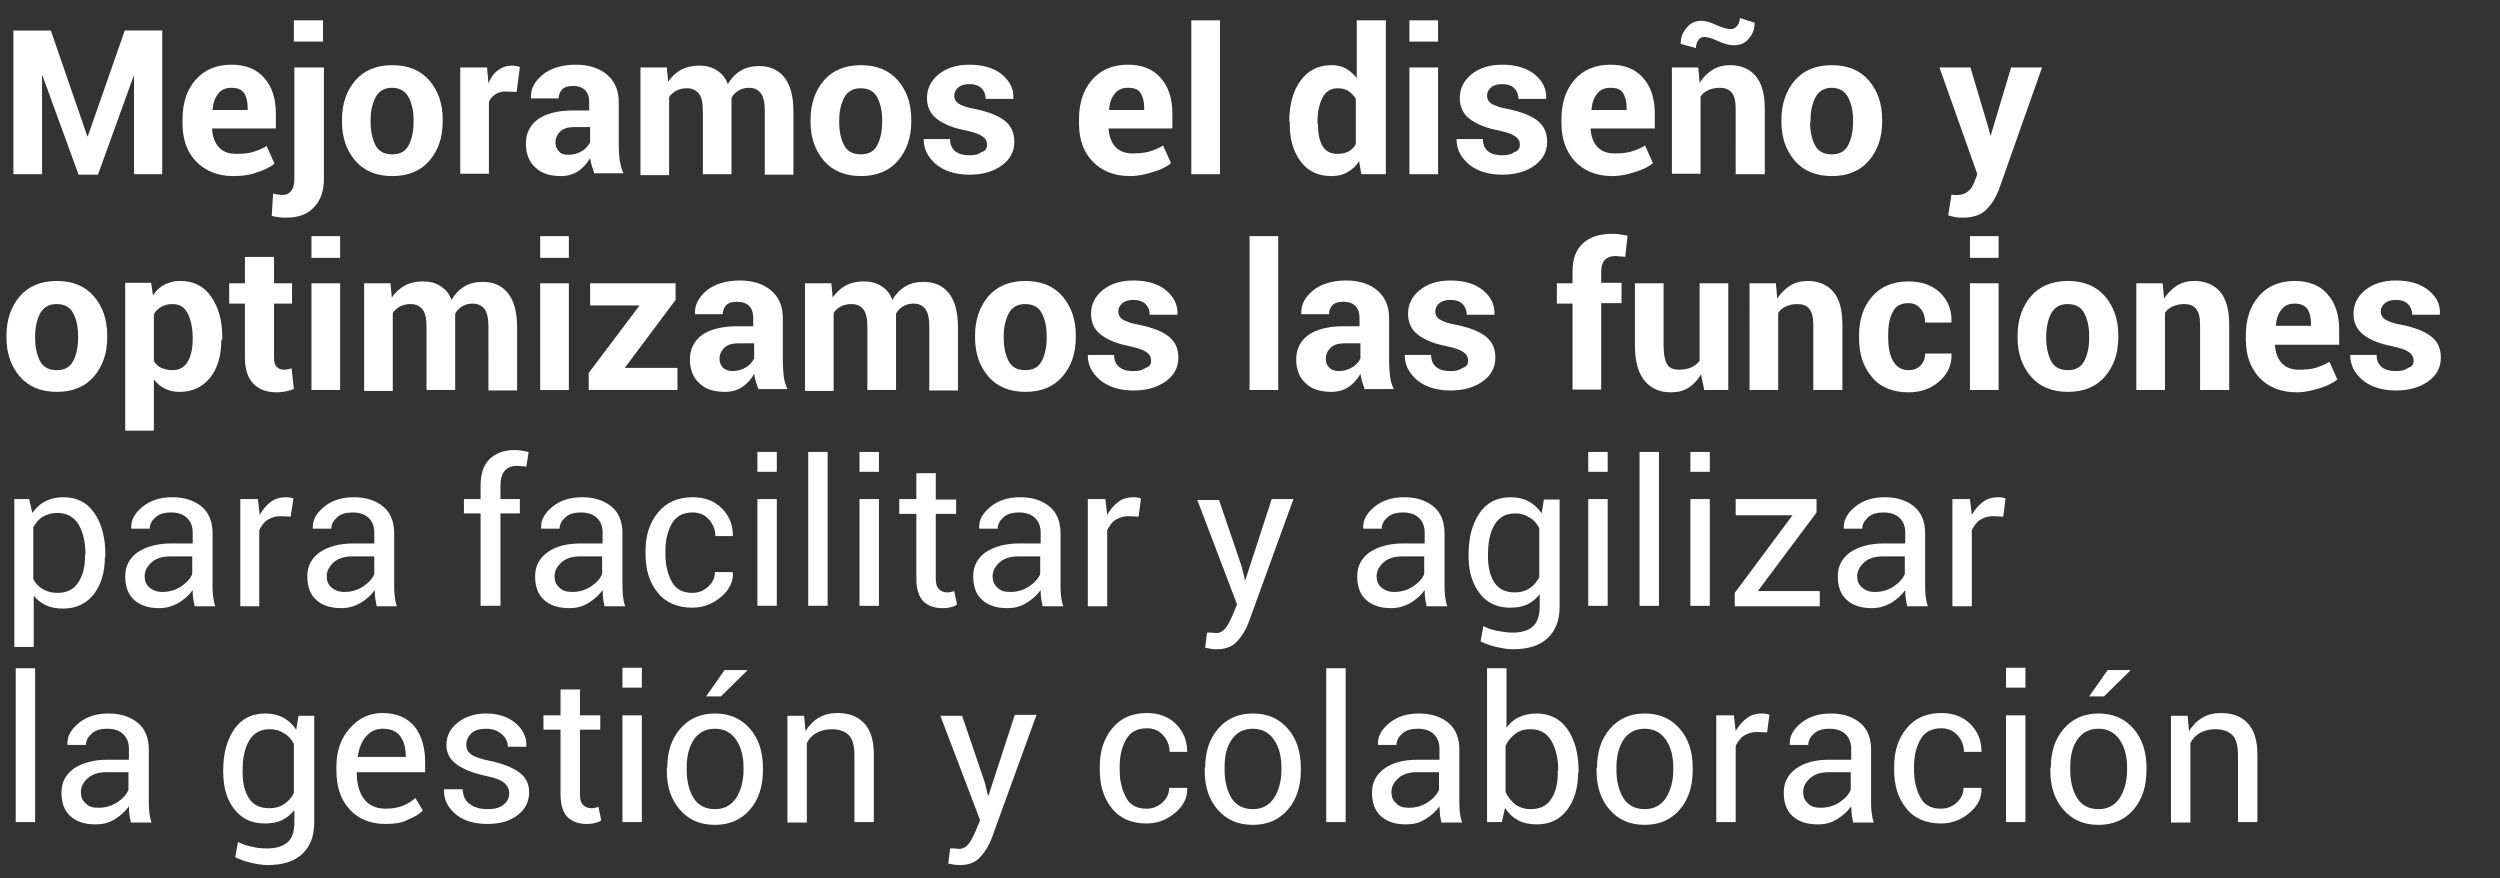 <?xml version="1.0" encoding="utf-8"?>
<!-- Generator: Adobe Illustrator 18.0.0, SVG Export Plug-In . SVG Version: 6.00 Build 0)  -->
<!DOCTYPE svg PUBLIC "-//W3C//DTD SVG 1.1//EN" "http://www.w3.org/Graphics/SVG/1.1/DTD/svg11.dtd">
<svg version="1.1" xmlns:x="http://ns.adobe.com/Extensibility/1.0/" xmlns:i="http://ns.adobe.com/AdobeIllustrator/10.0/" xmlns:graph="http://ns.adobe.com/Graphs/1.0/"
	 xmlns="http://www.w3.org/2000/svg" xmlns:xlink="http://www.w3.org/1999/xlink" x="0px" y="0px" viewBox="0 0 541 190"
	 enable-background="new 0 0 541 190" xml:space="preserve">
<rect x="0" y="0" width="541" height="190" fill="#333333" stroke="none"/>
<g id="bg">
</g>
<g id="banner_1">
	<g>
		<g>
			<path fill="#FFFFFF" d="M18.9,29.5h0.1l8-22.9h8.1v31.1H29V16.5l-0.1,0l-7.7,21.3h-4.2L9.2,16.4l-0.1,0v21.3H2.9V6.6H11
				L18.9,29.5z"/>
			<path fill="#FFFFFF" d="M50.5,38.1c-3.4,0-6.1-1.1-8.1-3.2s-2.9-4.8-2.9-8.2v-0.9c0-3.5,0.9-6.3,2.8-8.5c1.9-2.2,4.5-3.3,7.8-3.3
				c3.1,0,5.5,1,7.1,2.9c1.7,1.9,2.5,4.5,2.5,7.7v3.2H45.9L45.9,28c0.1,1.6,0.6,2.9,1.4,3.8c0.9,1,2.1,1.5,3.8,1.5
				c1.4,0,2.6-0.1,3.6-0.4c1-0.3,2-0.7,3-1.3l1.7,3.8c-0.9,0.8-2.2,1.4-3.8,1.9C54.1,37.9,52.3,38.1,50.5,38.1z M50.1,19
				c-1.3,0-2.2,0.4-2.9,1.3c-0.7,0.9-1.1,2-1.2,3.4l0,0.1h7.6v-0.5c0-1.4-0.3-2.4-0.8-3.2C52.2,19.3,51.3,19,50.1,19z"/>
			<path fill="#FFFFFF" d="M70.1,14.6v24c0,2.7-0.7,4.8-2.2,6.3c-1.4,1.5-3.4,2.2-6,2.2c-0.6,0-1.1,0-1.6-0.1
				c-0.5-0.1-1-0.1-1.5-0.3l0.3-4.8c0.3,0.1,0.7,0.1,1,0.2c0.3,0,0.7,0.1,1,0.1c0.8,0,1.5-0.3,1.9-0.9c0.5-0.6,0.7-1.5,0.7-2.7v-24
				H70.1z M69.9,9h-6.3V4.4h6.3V9z"/>
			<path fill="#FFFFFF" d="M74,25.9c0-3.4,1-6.3,2.9-8.5s4.6-3.3,8-3.3c3.4,0,6.1,1.1,8,3.3c1.9,2.2,2.9,5,2.9,8.5v0.4
				c0,3.5-1,6.3-2.9,8.5c-1.9,2.2-4.6,3.3-8,3.3c-3.4,0-6.1-1.1-8-3.3c-1.9-2.2-2.9-5-2.9-8.5V25.9z M80.2,26.4
				c0,2.1,0.4,3.8,1.1,5.1s1.9,1.9,3.6,1.9c1.6,0,2.8-0.6,3.5-1.9c0.7-1.3,1.1-3,1.1-5.1v-0.4c0-2.1-0.4-3.7-1.1-5S86.5,19,84.8,19
				c-1.6,0-2.8,0.7-3.5,2c-0.7,1.3-1.1,3-1.1,5V26.4z"/>
			<path fill="#FFFFFF" d="M111.8,19.9l-2.3-0.1c-0.9,0-1.7,0.2-2.3,0.6c-0.6,0.4-1.1,0.9-1.4,1.6v15.6h-6.2V14.6h5.8l0.3,3.4
				c0.5-1.2,1.2-2.2,2.1-2.8c0.9-0.7,1.9-1,3-1c0.3,0,0.6,0,0.9,0.1c0.3,0,0.5,0.1,0.8,0.2L111.8,19.9z"/>
			<path fill="#FFFFFF" d="M128.7,37.7c-0.2-0.5-0.4-1.1-0.6-1.7s-0.3-1.2-0.4-1.8c-0.6,1.1-1.5,2.1-2.5,2.8
				c-1.1,0.7-2.3,1.1-3.8,1.1c-2.4,0-4.3-0.6-5.6-1.9c-1.3-1.2-2-2.9-2-5.1c0-2.3,0.9-4,2.6-5.3c1.7-1.2,4.3-1.9,7.6-1.9h3.5v-1.8
				c0-1.1-0.3-2-0.9-2.6s-1.5-0.9-2.6-0.9c-1,0-1.8,0.2-2.3,0.7s-0.8,1.2-0.8,2h-6l0-0.1c-0.1-2,0.8-3.6,2.6-5.1
				c1.8-1.4,4.2-2.1,7.1-2.1c2.8,0,5,0.7,6.7,2.1c1.7,1.4,2.6,3.4,2.6,6v9.5c0,1.1,0.1,2.1,0.2,3.1c0.2,1,0.4,1.9,0.8,2.8H128.7z
				 M123,33.5c1.1,0,2.1-0.3,2.9-0.8c0.9-0.5,1.4-1.2,1.8-1.9v-3.3h-3.5c-1.3,0-2.3,0.3-3,1c-0.7,0.7-1,1.5-1,2.4
				c0,0.8,0.3,1.4,0.8,1.9C121.4,33.3,122.1,33.5,123,33.5z"/>
			<path fill="#FFFFFF" d="M144.3,14.6l0.3,3.1c0.7-1.1,1.7-2,2.8-2.6c1.1-0.6,2.4-0.9,3.9-0.9c1.5,0,2.7,0.3,3.8,1
				c1.1,0.7,1.9,1.6,2.4,3c0.7-1.2,1.6-2.2,2.8-2.9c1.1-0.7,2.5-1,4-1c2.3,0,4.1,0.8,5.4,2.4c1.3,1.6,2,4.1,2,7.4v13.7h-6.2V24
				c0-1.9-0.3-3.1-0.9-3.9c-0.6-0.7-1.4-1.1-2.5-1.1c-0.9,0-1.6,0.2-2.3,0.6c-0.6,0.4-1.2,0.9-1.5,1.6c0,0.3,0,0.5,0,0.7
				c0,0.2,0,0.4,0,0.6v15.2h-6.2V24c0-1.8-0.3-3.1-0.9-3.8s-1.4-1.1-2.6-1.1c-0.8,0-1.6,0.2-2.2,0.5c-0.6,0.3-1.2,0.8-1.6,1.4v16.9
				h-6.2V14.6H144.3z"/>
			<path fill="#FFFFFF" d="M175.4,25.9c0-3.4,1-6.3,2.9-8.5c1.9-2.2,4.6-3.3,8-3.3c3.4,0,6.1,1.1,8,3.3c1.9,2.2,2.9,5,2.9,8.5v0.4
				c0,3.5-1,6.3-2.9,8.5c-1.9,2.2-4.6,3.3-8,3.3c-3.4,0-6.1-1.1-8-3.3c-1.9-2.2-2.9-5-2.9-8.5V25.9z M181.6,26.4
				c0,2.1,0.4,3.8,1.1,5.1c0.7,1.3,1.9,1.9,3.6,1.9c1.6,0,2.8-0.6,3.5-1.9c0.7-1.3,1.1-3,1.1-5.1v-0.4c0-2.1-0.4-3.7-1.1-5
				s-1.9-1.9-3.6-1.9c-1.6,0-2.8,0.7-3.5,2c-0.7,1.3-1.1,3-1.1,5V26.4z"/>
			<path fill="#FFFFFF" d="M213.6,31.3c0-0.7-0.3-1.3-1-1.8c-0.7-0.5-1.9-0.9-3.7-1.3c-2.7-0.5-4.8-1.4-6.2-2.5
				c-1.4-1.1-2.1-2.6-2.1-4.5c0-2,0.8-3.7,2.5-5.1c1.7-1.4,3.9-2.1,6.7-2.1c2.9,0,5.3,0.7,7,2.1s2.6,3.1,2.5,5.2l0,0.1h-6
				c0-0.9-0.3-1.7-0.9-2.3c-0.6-0.6-1.5-0.9-2.6-0.9c-1,0-1.8,0.2-2.4,0.7c-0.6,0.5-0.9,1.1-0.9,1.8c0,0.7,0.3,1.3,0.9,1.7
				c0.6,0.4,1.8,0.9,3.7,1.2c2.8,0.6,4.9,1.4,6.3,2.5c1.4,1.1,2.1,2.6,2.1,4.6c0,2.1-0.9,3.8-2.7,5.1c-1.8,1.3-4.1,2-7,2
				c-3.1,0-5.5-0.8-7.3-2.3c-1.8-1.6-2.6-3.3-2.6-5.3l0-0.1h5.7c0,1.2,0.4,2.1,1.2,2.7c0.8,0.6,1.8,0.8,3,0.8c1.2,0,2-0.2,2.6-0.7
				C213.3,32.7,213.6,32.1,213.6,31.3z"/>
			<path fill="#FFFFFF" d="M244.5,38.1c-3.4,0-6.1-1.1-8.1-3.2s-2.9-4.8-2.9-8.2v-0.9c0-3.5,0.9-6.3,2.8-8.5s4.5-3.3,7.8-3.3
				c3.1,0,5.5,1,7.1,2.9c1.7,1.9,2.5,4.5,2.5,7.7v3.2H240l-0.1,0.1c0.1,1.6,0.6,2.9,1.4,3.8c0.9,1,2.1,1.5,3.8,1.5
				c1.4,0,2.6-0.1,3.6-0.4c1-0.3,2-0.7,3-1.3l1.7,3.8c-0.9,0.8-2.2,1.4-3.8,1.9S246.4,38.1,244.5,38.1z M244.1,19
				c-1.3,0-2.2,0.4-2.9,1.3c-0.7,0.9-1.1,2-1.2,3.4l0,0.1h7.6v-0.5c0-1.4-0.3-2.4-0.8-3.2C246.3,19.3,245.4,19,244.1,19z"/>
			<path fill="#FFFFFF" d="M264,37.7h-6.2V4.4h6.2V37.7z"/>
			<path fill="#FFFFFF" d="M279,26.3c0-3.6,0.8-6.6,2.4-8.8s3.8-3.4,6.7-3.4c1.2,0,2.2,0.2,3.1,0.7c0.9,0.5,1.7,1.2,2.4,2.1V4.4h6.3
				v33.3h-5.3l-0.5-2.8c-0.7,1.1-1.6,1.9-2.6,2.4c-1,0.6-2.1,0.8-3.4,0.8c-2.8,0-5-1-6.6-3.1s-2.4-4.8-2.4-8.2V26.3z M285.2,26.8
				c0,2,0.3,3.6,1,4.8s1.8,1.7,3.3,1.7c0.9,0,1.7-0.2,2.3-0.5c0.7-0.4,1.2-0.9,1.6-1.6v-9.8c-0.4-0.7-1-1.3-1.6-1.7
				s-1.4-0.6-2.3-0.6c-1.5,0-2.6,0.7-3.3,2c-0.7,1.4-1.1,3.1-1.1,5.3V26.8z"/>
			<path fill="#FFFFFF" d="M311.2,9H305V4.4h6.2V9z M311.2,37.7H305V14.6h6.2V37.7z"/>
			<path fill="#FFFFFF" d="M328.9,31.3c0-0.7-0.3-1.3-1-1.8c-0.7-0.5-1.9-0.9-3.7-1.3c-2.7-0.5-4.8-1.4-6.2-2.5
				c-1.4-1.1-2.1-2.6-2.1-4.5c0-2,0.8-3.7,2.5-5.1c1.7-1.4,3.9-2.1,6.7-2.1c2.9,0,5.3,0.7,7,2.1s2.6,3.1,2.5,5.2l0,0.1h-6
				c0-0.9-0.3-1.7-0.9-2.3c-0.6-0.6-1.5-0.9-2.6-0.9c-1,0-1.8,0.2-2.4,0.7c-0.6,0.5-0.9,1.1-0.9,1.8c0,0.7,0.3,1.3,0.9,1.7
				c0.6,0.4,1.8,0.9,3.7,1.2c2.8,0.6,4.9,1.4,6.3,2.5c1.4,1.1,2.1,2.6,2.1,4.6c0,2.1-0.9,3.8-2.7,5.1c-1.8,1.3-4.1,2-7,2
				c-3.1,0-5.5-0.8-7.3-2.3c-1.8-1.6-2.6-3.3-2.6-5.3l0-0.1h5.7c0,1.2,0.4,2.1,1.2,2.7c0.8,0.6,1.8,0.8,3,0.8c1.2,0,2-0.2,2.6-0.7
				C328.5,32.7,328.9,32.1,328.9,31.3z"/>
			<path fill="#FFFFFF" d="M348.9,38.1c-3.4,0-6.1-1.1-8.1-3.2c-1.9-2.1-2.9-4.8-2.9-8.2v-0.9c0-3.5,0.9-6.3,2.8-8.5
				c1.9-2.2,4.5-3.3,7.8-3.3c3.1,0,5.5,1,7.1,2.9c1.7,1.9,2.5,4.5,2.5,7.7v3.2h-13.8l-0.1,0.1c0.1,1.6,0.6,2.9,1.4,3.8
				c0.9,1,2.1,1.5,3.8,1.5c1.4,0,2.6-0.1,3.6-0.4c1-0.3,2-0.7,3-1.3l1.7,3.8c-0.9,0.8-2.2,1.4-3.8,1.9S350.8,38.1,348.9,38.1z
				 M348.5,19c-1.3,0-2.2,0.4-2.9,1.3c-0.7,0.9-1.1,2-1.2,3.4l0,0.1h7.6v-0.5c0-1.4-0.3-2.4-0.8-3.2C350.7,19.3,349.8,19,348.5,19z"
				/>
			<path fill="#FFFFFF" d="M367.5,14.6l0.3,3.3c0.8-1.2,1.7-2.1,2.8-2.8c1.1-0.7,2.4-1,3.8-1c2.3,0,4.2,0.8,5.5,2.3
				c1.3,1.5,2,3.9,2,7.1v14.2h-6.3V23.5c0-1.7-0.3-2.8-0.9-3.5c-0.6-0.7-1.4-1-2.6-1c-0.9,0-1.7,0.2-2.4,0.5
				c-0.7,0.3-1.3,0.8-1.7,1.4v16.7h-6.2V14.6H367.5z M379.7,4.9c0,1.4-0.4,2.5-1.3,3.5c-0.8,1-1.9,1.4-3.2,1.4c-1,0-2.1-0.3-3.4-0.9
				c-1.3-0.6-2.3-0.9-3-0.9c-0.5,0-0.9,0.2-1.3,0.7c-0.3,0.5-0.5,1-0.5,1.7l-3.3-0.9c0-1.3,0.4-2.5,1.3-3.5c0.8-1,1.9-1.5,3.2-1.5
				c0.8,0,1.9,0.3,3.2,0.9s2.4,0.9,3.2,0.9c0.5,0,0.9-0.2,1.3-0.7c0.4-0.5,0.6-1,0.6-1.7L379.7,4.9z"/>
			<path fill="#FFFFFF" d="M385.5,25.9c0-3.4,1-6.3,2.9-8.5s4.6-3.3,8-3.3c3.4,0,6.1,1.1,8,3.3c1.9,2.2,2.9,5,2.9,8.5v0.4
				c0,3.5-1,6.3-2.9,8.5c-1.9,2.2-4.6,3.3-8,3.3c-3.4,0-6.1-1.1-8-3.3c-1.9-2.2-2.9-5-2.9-8.5V25.9z M391.7,26.4
				c0,2.1,0.4,3.8,1.1,5.1s1.9,1.9,3.6,1.9c1.6,0,2.8-0.6,3.5-1.9c0.7-1.3,1.1-3,1.1-5.1v-0.4c0-2.1-0.4-3.7-1.1-5S398,19,396.4,19
				c-1.6,0-2.8,0.7-3.5,2c-0.7,1.3-1.1,3-1.1,5V26.4z"/>
			<path fill="#FFFFFF" d="M430.4,28l0.3,1.3h0.1l4.4-14.7h6.7l-9.4,26.6c-0.7,1.7-1.5,3-2.7,4.2c-1.1,1.1-2.8,1.7-5.1,1.7
				c-0.5,0-1,0-1.5-0.1c-0.4-0.1-1-0.2-1.6-0.4l0.7-4.5c0.2,0,0.4,0.1,0.6,0.1c0.2,0,0.4,0,0.6,0c1,0,1.8-0.3,2.4-0.8
				c0.6-0.5,1-1.1,1.3-1.9l0.7-1.8l-8.2-23.1h6.7L430.4,28z"/>
			<path fill="#FFFFFF" d="M1.4,72.6c0-3.4,1-6.3,2.9-8.5s4.6-3.3,8-3.3c3.4,0,6.1,1.1,8,3.3c1.9,2.2,2.9,5,2.9,8.5v0.4
				c0,3.5-1,6.3-2.9,8.5c-1.9,2.2-4.6,3.3-8,3.3c-3.4,0-6.1-1.1-8-3.3c-1.9-2.2-2.9-5-2.9-8.5V72.6z M7.6,73.1
				c0,2.1,0.4,3.8,1.1,5.1s1.9,1.9,3.6,1.9c1.6,0,2.8-0.6,3.5-1.9c0.7-1.3,1.1-3,1.1-5.1v-0.4c0-2.1-0.4-3.7-1.1-5s-1.9-1.9-3.6-1.9
				c-1.6,0-2.8,0.7-3.5,2c-0.7,1.3-1.1,3-1.1,5V73.1z"/>
			<path fill="#FFFFFF" d="M47.9,73.5c0,3.4-0.8,6.2-2.4,8.2s-3.8,3.1-6.6,3.1c-1.2,0-2.3-0.2-3.2-0.7c-0.9-0.4-1.7-1.1-2.4-2v11.1
				h-6.2v-32h5.6l0.4,2.7c0.7-1,1.5-1.8,2.5-2.3c1-0.5,2.1-0.8,3.4-0.8c2.9,0,5.1,1.1,6.7,3.4s2.4,5.2,2.4,8.8V73.5z M41.7,73.1
				c0-2.2-0.4-3.9-1.1-5.3c-0.7-1.4-1.8-2-3.3-2c-0.9,0-1.7,0.2-2.4,0.6c-0.7,0.4-1.2,0.9-1.6,1.6v10.1c0.4,0.7,0.9,1.2,1.6,1.5
				s1.5,0.5,2.4,0.5c1.5,0,2.6-0.6,3.3-1.8c0.7-1.2,1.1-2.8,1.1-4.8V73.1z"/>
			<path fill="#FFFFFF" d="M59.3,55.6v5.7h3.9v4.4h-3.9v11.8c0,0.9,0.2,1.5,0.6,1.9c0.4,0.4,0.9,0.6,1.5,0.6c0.3,0,0.6,0,0.9-0.1
				c0.2,0,0.5-0.1,0.8-0.2l0.5,4.5c-0.6,0.2-1.2,0.4-1.8,0.5c-0.6,0.1-1.2,0.2-1.9,0.2c-2.2,0-3.8-0.6-5-1.8S53,80,53,77.5V65.7
				h-3.4v-4.4H53v-5.7H59.3z"/>
			<path fill="#FFFFFF" d="M73.6,55.8h-6.2v-4.7h6.2V55.8z M73.6,84.4h-6.2V61.3h6.2V84.4z"/>
			<path fill="#FFFFFF" d="M84.5,61.3l0.3,3.1c0.7-1.1,1.7-2,2.8-2.6c1.1-0.6,2.4-0.9,3.9-0.9c1.5,0,2.7,0.3,3.8,1
				c1.1,0.7,1.9,1.6,2.4,3c0.7-1.2,1.6-2.2,2.8-2.9c1.1-0.7,2.5-1,4-1c2.3,0,4.1,0.8,5.4,2.4c1.3,1.6,2,4.1,2,7.4v13.7h-6.2V70.7
				c0-1.9-0.3-3.1-0.9-3.9c-0.6-0.7-1.4-1.1-2.5-1.1c-0.9,0-1.6,0.2-2.3,0.6c-0.6,0.4-1.2,0.9-1.5,1.6c0,0.3,0,0.5,0,0.7
				c0,0.2,0,0.4,0,0.6v15.2h-6.2V70.7c0-1.8-0.3-3.1-0.9-3.8s-1.4-1.1-2.6-1.1c-0.8,0-1.6,0.2-2.2,0.5c-0.6,0.3-1.2,0.8-1.6,1.4
				v16.9h-6.2V61.3H84.5z"/>
			<path fill="#FFFFFF" d="M123.1,55.8h-6.2v-4.7h6.2V55.8z M123.1,84.4h-6.2V61.3h6.2V84.4z"/>
			<path fill="#FFFFFF" d="M135.2,79.6h11.4v4.8h-19.2v-3.7l11-14.6h-10.7v-4.8h18.5v3.6L135.2,79.6z"/>
			<path fill="#FFFFFF" d="M164.2,84.4c-0.2-0.5-0.4-1.1-0.6-1.7c-0.2-0.6-0.3-1.2-0.4-1.8c-0.6,1.1-1.5,2.1-2.5,2.8
				s-2.3,1.1-3.8,1.1c-2.4,0-4.3-0.6-5.6-1.9c-1.3-1.2-2-2.9-2-5.1c0-2.3,0.9-4,2.6-5.3c1.7-1.2,4.3-1.9,7.6-1.9h3.5v-1.8
				c0-1.1-0.3-2-0.9-2.6s-1.5-0.9-2.6-0.9c-1,0-1.8,0.2-2.3,0.7c-0.5,0.5-0.8,1.2-0.8,2h-6l0-0.1c-0.1-2,0.8-3.6,2.6-5.1
				c1.8-1.4,4.2-2.1,7.1-2.1c2.8,0,5,0.7,6.7,2.1s2.6,3.4,2.6,6v9.5c0,1.1,0.1,2.1,0.2,3.1s0.4,1.9,0.8,2.8H164.2z M158.5,80.3
				c1.1,0,2.1-0.3,2.9-0.8c0.9-0.5,1.4-1.2,1.8-1.9v-3.3h-3.5c-1.3,0-2.3,0.3-3,1c-0.7,0.7-1,1.5-1,2.4c0,0.8,0.3,1.4,0.8,1.9
				C156.9,80,157.6,80.3,158.5,80.3z"/>
			<path fill="#FFFFFF" d="M179.9,61.3l0.3,3.1c0.7-1.1,1.7-2,2.8-2.6s2.4-0.9,3.9-0.9c1.5,0,2.7,0.3,3.8,1c1.1,0.7,1.9,1.6,2.4,3
				c0.7-1.2,1.6-2.2,2.8-2.9c1.1-0.7,2.5-1,4-1c2.3,0,4.1,0.8,5.4,2.4c1.3,1.6,2,4.1,2,7.4v13.7h-6.2V70.7c0-1.9-0.3-3.1-0.9-3.9
				c-0.6-0.7-1.4-1.1-2.5-1.1c-0.9,0-1.6,0.2-2.3,0.6c-0.6,0.4-1.2,0.9-1.5,1.6c0,0.3,0,0.5,0,0.7c0,0.2,0,0.4,0,0.6v15.2h-6.2V70.7
				c0-1.8-0.3-3.1-0.9-3.8s-1.4-1.1-2.6-1.1c-0.8,0-1.6,0.2-2.2,0.5c-0.6,0.3-1.2,0.8-1.6,1.4v16.9h-6.2V61.3H179.9z"/>
			<path fill="#FFFFFF" d="M211,72.6c0-3.4,1-6.3,2.9-8.5c1.9-2.2,4.6-3.3,8-3.3c3.4,0,6.1,1.1,8,3.3s2.9,5,2.9,8.5v0.4
				c0,3.5-1,6.3-2.9,8.5c-1.9,2.2-4.6,3.3-8,3.3c-3.4,0-6.1-1.1-8-3.3c-1.9-2.2-2.9-5-2.9-8.5V72.6z M217.2,73.1
				c0,2.1,0.4,3.8,1.1,5.1c0.7,1.3,1.9,1.9,3.6,1.9c1.6,0,2.8-0.6,3.5-1.9s1.1-3,1.1-5.1v-0.4c0-2.1-0.4-3.7-1.1-5s-1.9-1.9-3.6-1.9
				c-1.6,0-2.8,0.7-3.5,2c-0.7,1.3-1.1,3-1.1,5V73.1z"/>
			<path fill="#FFFFFF" d="M249.1,78c0-0.7-0.3-1.3-1-1.8c-0.7-0.5-1.9-0.9-3.7-1.3c-2.7-0.5-4.8-1.4-6.2-2.5
				c-1.4-1.1-2.1-2.6-2.1-4.5c0-2,0.8-3.7,2.5-5.1c1.7-1.4,3.9-2.1,6.7-2.1c2.9,0,5.3,0.7,7,2.1s2.6,3.1,2.5,5.2l0,0.1h-6
				c0-0.9-0.3-1.7-0.9-2.3c-0.6-0.6-1.5-0.9-2.6-0.9c-1,0-1.8,0.2-2.4,0.7c-0.6,0.5-0.9,1.1-0.9,1.8c0,0.7,0.3,1.3,0.9,1.7
				c0.6,0.4,1.8,0.9,3.7,1.2c2.8,0.6,4.9,1.4,6.3,2.5s2.1,2.6,2.1,4.6c0,2.1-0.9,3.8-2.7,5.1c-1.8,1.3-4.1,2-7,2
				c-3.1,0-5.5-0.8-7.3-2.3c-1.8-1.6-2.6-3.3-2.6-5.3l0-0.1h5.7c0,1.2,0.4,2.1,1.2,2.7c0.8,0.6,1.8,0.8,3,0.8c1.2,0,2-0.2,2.6-0.7
				C248.8,79.4,249.1,78.8,249.1,78z"/>
			<path fill="#FFFFFF" d="M276.6,84.4h-6.2V51.1h6.2V84.4z"/>
			<path fill="#FFFFFF" d="M295.4,84.4c-0.2-0.5-0.4-1.1-0.6-1.7c-0.2-0.6-0.3-1.2-0.4-1.8c-0.6,1.1-1.5,2.1-2.5,2.8
				s-2.3,1.1-3.8,1.1c-2.4,0-4.3-0.6-5.6-1.9c-1.3-1.2-2-2.9-2-5.1c0-2.3,0.9-4,2.6-5.3c1.7-1.2,4.3-1.9,7.6-1.9h3.5v-1.8
				c0-1.1-0.3-2-0.9-2.6s-1.5-0.9-2.6-0.9c-1,0-1.8,0.2-2.3,0.7c-0.5,0.5-0.8,1.2-0.8,2h-6l0-0.1c-0.1-2,0.8-3.6,2.6-5.1
				c1.8-1.4,4.2-2.1,7.1-2.1c2.8,0,5,0.7,6.7,2.1s2.6,3.4,2.6,6v9.5c0,1.1,0.1,2.1,0.2,3.1s0.4,1.9,0.8,2.8H295.4z M289.7,80.3
				c1.1,0,2.1-0.3,2.9-0.8c0.9-0.5,1.4-1.2,1.8-1.9v-3.3h-3.5c-1.3,0-2.3,0.3-3,1c-0.7,0.7-1,1.5-1,2.4c0,0.8,0.3,1.4,0.8,1.9
				C288.1,80,288.8,80.3,289.7,80.3z"/>
			<path fill="#FFFFFF" d="M317.7,78c0-0.7-0.3-1.3-1-1.8c-0.7-0.5-1.9-0.9-3.7-1.3c-2.7-0.5-4.8-1.4-6.2-2.5
				c-1.4-1.1-2.1-2.6-2.1-4.5c0-2,0.8-3.7,2.5-5.1c1.7-1.4,3.9-2.1,6.7-2.1c2.9,0,5.3,0.7,7,2.1s2.6,3.1,2.5,5.2l0,0.1h-6
				c0-0.9-0.3-1.7-0.9-2.3c-0.6-0.6-1.5-0.9-2.6-0.9c-1,0-1.8,0.2-2.4,0.7c-0.6,0.5-0.9,1.1-0.9,1.8c0,0.7,0.3,1.3,0.9,1.7
				c0.6,0.4,1.8,0.9,3.7,1.2c2.8,0.6,4.9,1.4,6.3,2.5s2.1,2.6,2.1,4.6c0,2.1-0.9,3.8-2.7,5.1c-1.8,1.3-4.1,2-7,2
				c-3.1,0-5.5-0.8-7.3-2.3c-1.8-1.6-2.6-3.3-2.6-5.3l0-0.1h5.7c0,1.2,0.4,2.1,1.2,2.7c0.8,0.6,1.8,0.8,3,0.8c1.2,0,2-0.2,2.6-0.7
				C317.4,79.4,317.7,78.8,317.7,78z"/>
			<path fill="#FFFFFF" d="M340.3,84.4V65.7h-3.4v-4.4h3.4v-2.6c0-2.6,0.7-4.6,2.2-6s3.6-2.1,6.3-2.1c0.5,0,1.1,0,1.6,0.1
				c0.5,0.1,1.1,0.2,1.8,0.3l-0.5,4.6c-0.3-0.1-0.7-0.1-1-0.1c-0.3,0-0.7-0.1-1.1-0.1c-1,0-1.8,0.3-2.3,0.8
				c-0.5,0.6-0.8,1.4-0.8,2.4v2.6h4.4v4.4h-4.4v18.7H340.3z"/>
			<path fill="#FFFFFF" d="M368.1,81c-0.7,1.2-1.6,2.2-2.7,2.9c-1.1,0.7-2.4,1-3.8,1c-2.4,0-4.3-0.8-5.7-2.5
				c-1.4-1.7-2.1-4.2-2.1-7.7V61.3h6.2v13.4c0,2,0.3,3.4,0.8,4.2s1.4,1.1,2.6,1.1c1,0,1.9-0.2,2.6-0.5s1.3-0.8,1.8-1.4V61.3h6.2
				v23.1h-5.2L368.1,81z"/>
			<path fill="#FFFFFF" d="M384.3,61.3l0.3,3.3c0.8-1.2,1.7-2.1,2.8-2.8c1.1-0.7,2.4-1,3.8-1c2.3,0,4.2,0.8,5.5,2.3
				c1.3,1.5,2,3.9,2,7.1v14.2h-6.3V70.3c0-1.7-0.3-2.8-0.9-3.5c-0.6-0.7-1.4-1-2.6-1c-0.9,0-1.7,0.2-2.4,0.5
				c-0.7,0.3-1.3,0.8-1.7,1.4v16.7h-6.2V61.3H384.3z"/>
			<path fill="#FFFFFF" d="M413,80.1c1.1,0,1.9-0.3,2.6-1c0.6-0.6,1-1.5,1-2.6h5.7l0,0.1c0.1,2.3-0.8,4.3-2.6,5.9s-4,2.4-6.7,2.4
				c-3.4,0-6.1-1.1-7.9-3.3c-1.9-2.2-2.8-5-2.8-8.4v-0.6c0-3.4,0.9-6.2,2.8-8.4s4.5-3.3,7.9-3.3c2.8,0,5.1,0.8,6.8,2.4
				c1.7,1.6,2.6,3.8,2.5,6.4l0,0.1h-5.7c0-1.2-0.3-2.2-1-3c-0.6-0.8-1.5-1.2-2.6-1.2c-1.6,0-2.8,0.6-3.4,1.9c-0.7,1.3-1,2.9-1,4.9
				v0.6c0,2.1,0.3,3.7,1,5S411.4,80.1,413,80.1z"/>
			<path fill="#FFFFFF" d="M432.5,55.8h-6.2v-4.7h6.2V55.8z M432.5,84.4h-6.2V61.3h6.2V84.4z"/>
			<path fill="#FFFFFF" d="M436.6,72.6c0-3.4,1-6.3,2.9-8.5c1.9-2.2,4.6-3.3,8-3.3c3.4,0,6.1,1.1,8,3.3c1.9,2.2,2.9,5,2.9,8.5v0.4
				c0,3.5-1,6.3-2.9,8.5c-1.9,2.2-4.6,3.3-8,3.3c-3.4,0-6.1-1.1-8-3.3c-1.9-2.2-2.9-5-2.9-8.5V72.6z M442.8,73.1
				c0,2.1,0.4,3.8,1.1,5.1c0.7,1.3,1.9,1.9,3.6,1.9c1.6,0,2.8-0.6,3.5-1.9c0.7-1.3,1.1-3,1.1-5.1v-0.4c0-2.1-0.4-3.7-1.1-5
				s-1.9-1.9-3.6-1.9c-1.6,0-2.8,0.7-3.5,2c-0.7,1.3-1.1,3-1.1,5V73.1z"/>
			<path fill="#FFFFFF" d="M468,61.3l0.3,3.3c0.8-1.2,1.7-2.1,2.8-2.8c1.1-0.7,2.4-1,3.8-1c2.3,0,4.2,0.8,5.5,2.3
				c1.3,1.5,2,3.9,2,7.1v14.2h-6.3V70.3c0-1.7-0.3-2.8-0.9-3.5c-0.6-0.7-1.4-1-2.6-1c-0.9,0-1.7,0.2-2.4,0.5
				c-0.7,0.3-1.3,0.8-1.7,1.4v16.7h-6.2V61.3H468z"/>
			<path fill="#FFFFFF" d="M497,84.9c-3.4,0-6.1-1.1-8.1-3.2c-1.9-2.1-2.9-4.8-2.9-8.2v-0.9c0-3.5,0.9-6.3,2.8-8.5
				c1.9-2.2,4.5-3.3,7.8-3.3c3.1,0,5.5,1,7.1,2.9c1.7,1.9,2.5,4.5,2.5,7.7v3.2h-13.8l-0.1,0.1c0.1,1.6,0.6,2.9,1.4,3.8
				c0.9,1,2.1,1.5,3.8,1.5c1.4,0,2.6-0.1,3.6-0.4c1-0.3,2-0.7,3-1.3l1.7,3.8c-0.9,0.8-2.2,1.4-3.8,1.9S498.8,84.9,497,84.9z
				 M496.6,65.7c-1.3,0-2.2,0.4-2.9,1.3c-0.7,0.9-1.1,2-1.2,3.4l0,0.1h7.6V70c0-1.4-0.3-2.4-0.8-3.2
				C498.7,66.1,497.8,65.7,496.6,65.7z"/>
			<path fill="#FFFFFF" d="M522.3,78c0-0.7-0.3-1.3-1-1.8c-0.7-0.5-1.9-0.9-3.7-1.3c-2.7-0.5-4.8-1.4-6.2-2.5
				c-1.4-1.1-2.1-2.6-2.1-4.5c0-2,0.8-3.7,2.5-5.1c1.7-1.4,3.9-2.1,6.7-2.1c2.9,0,5.3,0.7,7,2.1c1.8,1.4,2.6,3.1,2.5,5.2l0,0.1h-6
				c0-0.9-0.3-1.7-0.9-2.3c-0.6-0.6-1.5-0.9-2.6-0.9c-1,0-1.8,0.2-2.4,0.7s-0.9,1.1-0.9,1.8c0,0.7,0.3,1.3,0.9,1.7
				c0.6,0.4,1.8,0.9,3.7,1.2c2.8,0.6,4.9,1.4,6.3,2.5c1.4,1.1,2.1,2.6,2.1,4.6c0,2.1-0.9,3.8-2.7,5.1c-1.8,1.3-4.1,2-7,2
				c-3.1,0-5.5-0.8-7.3-2.3c-1.8-1.6-2.6-3.3-2.6-5.3l0-0.1h5.7c0,1.2,0.4,2.1,1.2,2.7c0.8,0.6,1.8,0.8,3,0.8c1.2,0,2-0.2,2.6-0.7
				C522,79.4,522.3,78.8,522.3,78z"/>
			<path fill="#FFFFFF" d="M22.7,120.5c0,3.3-0.8,6-2.4,8.1c-1.6,2-3.8,3.1-6.6,3.1c-1.4,0-2.7-0.2-3.7-0.7c-1.1-0.5-2-1.2-2.7-2.1
				V140H3.1v-32h3.2l0.7,3c0.8-1.1,1.7-2,2.8-2.5c1.1-0.6,2.4-0.9,3.9-0.9c2.9,0,5.1,1.1,6.7,3.4c1.6,2.3,2.4,5.3,2.4,9V120.5z
				 M18.5,120c0-2.6-0.5-4.8-1.5-6.5c-1-1.7-2.6-2.5-4.6-2.5c-1.2,0-2.2,0.3-3.1,0.8c-0.9,0.5-1.5,1.3-2.1,2.3v11.2
				c0.5,1,1.2,1.7,2.1,2.2s1.9,0.8,3.1,0.8c2,0,3.5-0.7,4.5-2.2c1-1.5,1.5-3.3,1.5-5.7V120z"/>
			<path fill="#FFFFFF" d="M42.1,131.1c-0.1-0.7-0.3-1.3-0.3-1.8c-0.1-0.5-0.1-1.1-0.1-1.6c-0.8,1.1-1.8,2-3.1,2.8
				c-1.3,0.7-2.6,1.1-4.1,1.1c-2.4,0-4.2-0.6-5.5-1.8s-1.9-2.9-1.9-5.1c0-2.2,0.9-3.9,2.7-5.2c1.8-1.2,4.2-1.9,7.3-1.9h4.6v-2.3
				c0-1.4-0.4-2.4-1.2-3.2c-0.8-0.8-2-1.2-3.5-1.2c-1.4,0-2.5,0.3-3.3,1c-0.8,0.7-1.3,1.5-1.3,2.5l-4,0l0-0.1
				c-0.1-1.7,0.7-3.2,2.4-4.6c1.7-1.4,3.8-2.1,6.5-2.1c2.6,0,4.7,0.7,6.3,2c1.6,1.3,2.4,3.3,2.4,5.8v11.1c0,0.8,0,1.6,0.1,2.4
				s0.2,1.5,0.5,2.3H42.1z M35.1,128.1c1.5,0,2.9-0.4,4.1-1.2c1.2-0.8,2-1.7,2.4-2.7v-3.8h-4.7c-1.7,0-3.1,0.4-4.1,1.3
				c-1,0.9-1.5,1.9-1.5,3c0,1,0.3,1.8,1,2.4S33.9,128.1,35.1,128.1z"/>
			<path fill="#FFFFFF" d="M62.9,111.8l-2.2-0.1c-1.1,0-2,0.3-2.8,0.8s-1.3,1.3-1.8,2.2v16.5H52V108h3.8l0.4,3.4
				c0.7-1.2,1.5-2.1,2.4-2.8c1-0.7,2.1-1,3.3-1c0.3,0,0.6,0,0.9,0.1c0.3,0,0.5,0.1,0.7,0.2L62.9,111.8z"/>
			<path fill="#FFFFFF" d="M81.5,131.1c-0.1-0.7-0.3-1.3-0.3-1.8c-0.1-0.5-0.1-1.1-0.1-1.6c-0.8,1.1-1.8,2-3.1,2.8
				c-1.3,0.7-2.6,1.1-4.1,1.1c-2.4,0-4.2-0.6-5.5-1.8s-1.9-2.9-1.9-5.1c0-2.2,0.9-3.9,2.7-5.2c1.8-1.2,4.2-1.9,7.3-1.9H81v-2.3
				c0-1.4-0.4-2.4-1.2-3.2c-0.8-0.8-2-1.2-3.5-1.2c-1.4,0-2.5,0.3-3.3,1c-0.8,0.7-1.3,1.5-1.3,2.5l-4,0l0-0.1
				c-0.1-1.7,0.7-3.2,2.4-4.6c1.7-1.4,3.8-2.1,6.5-2.1c2.6,0,4.7,0.7,6.3,2c1.6,1.3,2.4,3.3,2.4,5.8v11.1c0,0.8,0,1.6,0.1,2.4
				s0.2,1.5,0.5,2.3H81.5z M74.5,128.1c1.5,0,2.9-0.4,4.1-1.2c1.2-0.8,2-1.7,2.4-2.7v-3.8h-4.7c-1.7,0-3.1,0.4-4.1,1.3
				c-1,0.9-1.5,1.9-1.5,3c0,1,0.3,1.8,1,2.4S73.3,128.1,74.5,128.1z"/>
			<path fill="#FFFFFF" d="M104,131.1v-20h-3.6V108h3.6v-2.9c0-2.5,0.6-4.4,1.9-5.7c1.3-1.3,3.1-2,5.4-2c0.5,0,1,0,1.5,0.1
				c0.5,0.1,1,0.2,1.6,0.3l-0.5,3.2c-0.3-0.1-0.6-0.1-0.9-0.1c-0.4,0-0.7-0.1-1.1-0.1c-1.2,0-2.1,0.4-2.7,1.1
				c-0.6,0.7-0.9,1.8-0.9,3.2v2.9h4.2v3.1h-4.2v20H104z"/>
			<path fill="#FFFFFF" d="M130.8,131.1c-0.1-0.7-0.3-1.3-0.3-1.8s-0.1-1.1-0.1-1.6c-0.8,1.1-1.8,2-3.1,2.8s-2.6,1.1-4.1,1.1
				c-2.4,0-4.2-0.6-5.5-1.8c-1.3-1.2-1.9-2.9-1.9-5.1c0-2.2,0.9-3.9,2.7-5.2s4.2-1.9,7.3-1.9h4.6v-2.3c0-1.4-0.4-2.4-1.2-3.2
				c-0.8-0.8-2-1.2-3.5-1.2c-1.4,0-2.5,0.3-3.3,1s-1.3,1.5-1.3,2.5l-4,0l0-0.1c-0.1-1.7,0.7-3.2,2.4-4.6c1.7-1.4,3.8-2.1,6.5-2.1
				c2.6,0,4.7,0.7,6.3,2s2.4,3.3,2.4,5.8v11.1c0,0.8,0,1.6,0.1,2.4c0.1,0.8,0.2,1.5,0.5,2.3H130.8z M123.8,128.1
				c1.5,0,2.9-0.4,4.1-1.2c1.2-0.8,2-1.7,2.4-2.7v-3.8h-4.7c-1.7,0-3.1,0.4-4.1,1.3c-1,0.9-1.5,1.9-1.5,3c0,1,0.3,1.8,1,2.4
				C121.6,127.8,122.6,128.1,123.8,128.1z"/>
			<path fill="#FFFFFF" d="M149.8,128.3c1.3,0,2.4-0.4,3.4-1.3c1-0.9,1.5-1.9,1.5-3.2h3.8l0.1,0.1c0.1,2-0.8,3.8-2.6,5.3
				c-1.8,1.5-3.8,2.3-6.2,2.3c-3.2,0-5.8-1.1-7.5-3.3c-1.8-2.2-2.6-5-2.6-8.2v-0.9c0-3.3,0.9-6,2.7-8.2c1.8-2.2,4.3-3.3,7.5-3.3
				c2.6,0,4.7,0.8,6.3,2.4c1.6,1.6,2.4,3.6,2.4,5.9l0,0.1h-3.8c0-1.4-0.5-2.6-1.4-3.6c-0.9-1-2.1-1.5-3.5-1.5
				c-2.1,0-3.6,0.8-4.5,2.4s-1.4,3.5-1.4,5.8v0.9c0,2.3,0.5,4.3,1.4,5.9C146.2,127.5,147.8,128.3,149.8,128.3z"/>
			<path fill="#FFFFFF" d="M168.1,102.1h-4.2v-4.3h4.2V102.1z M168.1,131.1h-4.2V108h4.2V131.1z"/>
			<path fill="#FFFFFF" d="M179.1,131.1h-4.2V97.8h4.2V131.1z"/>
			<path fill="#FFFFFF" d="M190.2,102.1h-4.2v-4.3h4.2V102.1z M190.2,131.1h-4.2V108h4.2V131.1z"/>
			<path fill="#FFFFFF" d="M202.5,102.5v5.6h4.4v3.1h-4.4v14c0,1.1,0.2,1.8,0.7,2.3c0.4,0.4,1,0.7,1.8,0.7c0.2,0,0.5,0,0.8-0.1
				s0.5-0.1,0.7-0.2l0.6,2.9c-0.3,0.3-0.8,0.5-1.4,0.6c-0.6,0.2-1.2,0.2-1.8,0.2c-1.7,0-3.1-0.5-4.1-1.5c-1-1-1.5-2.7-1.5-4.9v-14
				h-3.7V108h3.7v-5.6H202.5z"/>
			<path fill="#FFFFFF" d="M225.6,131.1c-0.1-0.7-0.3-1.3-0.3-1.8c-0.1-0.5-0.1-1.1-0.1-1.6c-0.8,1.1-1.8,2-3.1,2.8
				s-2.6,1.1-4.1,1.1c-2.4,0-4.2-0.6-5.5-1.8c-1.3-1.2-1.9-2.9-1.9-5.1c0-2.2,0.9-3.9,2.7-5.2c1.8-1.2,4.2-1.9,7.3-1.9h4.6v-2.3
				c0-1.4-0.4-2.4-1.2-3.2c-0.8-0.8-2-1.2-3.5-1.2c-1.4,0-2.5,0.3-3.3,1c-0.8,0.7-1.3,1.5-1.3,2.5l-4,0l0-0.1
				c-0.1-1.7,0.7-3.2,2.4-4.6s3.8-2.1,6.5-2.1c2.6,0,4.7,0.7,6.3,2c1.6,1.3,2.4,3.3,2.4,5.8v11.1c0,0.8,0,1.6,0.1,2.4
				c0.1,0.8,0.2,1.5,0.5,2.3H225.6z M218.6,128.1c1.5,0,2.9-0.4,4.1-1.2c1.2-0.8,2-1.7,2.4-2.7v-3.8h-4.7c-1.7,0-3.1,0.4-4.1,1.3
				c-1,0.9-1.5,1.9-1.5,3c0,1,0.3,1.8,1,2.4C216.4,127.8,217.3,128.1,218.6,128.1z"/>
			<path fill="#FFFFFF" d="M246.4,111.8l-2.2-0.1c-1.1,0-2,0.3-2.8,0.8s-1.3,1.3-1.8,2.2v16.5h-4.2V108h3.8l0.4,3.4
				c0.7-1.2,1.5-2.1,2.4-2.8s2.1-1,3.3-1c0.3,0,0.6,0,0.9,0.1c0.3,0,0.5,0.1,0.7,0.2L246.4,111.8z"/>
			<path fill="#FFFFFF" d="M268.7,122.6l0.7,2.9h0.1l5.7-17.5h4.7l-9.7,26.7c-0.6,1.6-1.4,2.9-2.5,4.1s-2.6,1.7-4.4,1.7
				c-0.3,0-0.8,0-1.3-0.1c-0.5-0.1-0.9-0.2-1.2-0.2l0.4-3.3c-0.1,0,0.2,0,0.8,0c0.6,0,1,0.1,1.1,0.1c0.9,0,1.6-0.4,2.2-1.2
				c0.6-0.8,1-1.7,1.4-2.6l1-2.4l-8.6-22.6h4.7L268.7,122.6z"/>
			<path fill="#FFFFFF" d="M308.7,131.1c-0.1-0.7-0.3-1.3-0.3-1.8c-0.1-0.5-0.1-1.1-0.1-1.6c-0.8,1.1-1.8,2-3.1,2.8
				c-1.3,0.7-2.6,1.1-4.1,1.1c-2.4,0-4.2-0.6-5.5-1.8s-1.9-2.9-1.9-5.1c0-2.2,0.9-3.9,2.7-5.2c1.8-1.2,4.2-1.9,7.3-1.9h4.6v-2.3
				c0-1.4-0.4-2.4-1.2-3.2c-0.8-0.8-2-1.2-3.5-1.2c-1.4,0-2.5,0.3-3.3,1c-0.8,0.7-1.3,1.5-1.3,2.5l-4,0l0-0.1
				c-0.1-1.7,0.7-3.2,2.4-4.6c1.7-1.4,3.8-2.1,6.5-2.1c2.6,0,4.7,0.7,6.3,2c1.6,1.3,2.4,3.3,2.4,5.8v11.1c0,0.8,0,1.6,0.1,2.4
				s0.2,1.5,0.5,2.3H308.7z M301.7,128.1c1.5,0,2.9-0.4,4.1-1.2c1.2-0.8,2-1.7,2.4-2.7v-3.8h-4.7c-1.7,0-3.1,0.4-4.1,1.3
				c-1,0.9-1.5,1.9-1.5,3c0,1,0.3,1.8,1,2.4S300.4,128.1,301.7,128.1z"/>
			<path fill="#FFFFFF" d="M317.8,120c0-3.7,0.8-6.7,2.4-9c1.6-2.3,3.8-3.4,6.7-3.4c1.5,0,2.8,0.3,3.9,0.9c1.1,0.6,2,1.4,2.8,2.6
				l0.5-3h3.4v23.2c0,3-0.9,5.2-2.6,6.8c-1.7,1.6-4.2,2.4-7.5,2.4c-1.1,0-2.3-0.2-3.6-0.5s-2.4-0.7-3.4-1.2l0.6-3.3
				c0.8,0.4,1.8,0.8,2.9,1s2.3,0.4,3.4,0.4c2.1,0,3.5-0.5,4.5-1.4c0.9-0.9,1.4-2.4,1.4-4.3v-2.6c-0.8,1-1.7,1.7-2.7,2.2
				c-1.1,0.5-2.3,0.7-3.7,0.7c-2.8,0-5-1-6.6-3.1s-2.4-4.7-2.4-8.1V120z M322,120.5c0,2.3,0.5,4.2,1.4,5.6c1,1.4,2.4,2.1,4.4,2.1
				c1.3,0,2.3-0.3,3.2-0.9c0.9-0.6,1.6-1.4,2.1-2.4v-10.6c-0.5-1-1.2-1.8-2.1-2.3c-0.9-0.6-1.9-0.9-3.1-0.9c-2,0-3.5,0.8-4.5,2.5
				c-1,1.7-1.4,3.8-1.4,6.5V120.5z"/>
			<path fill="#FFFFFF" d="M347.9,102.1h-4.2v-4.3h4.2V102.1z M347.9,131.1h-4.2V108h4.2V131.1z"/>
			<path fill="#FFFFFF" d="M359,131.1h-4.2V97.8h4.2V131.1z"/>
			<path fill="#FFFFFF" d="M370,102.1h-4.2v-4.3h4.2V102.1z M370,131.1h-4.2V108h4.2V131.1z"/>
			<path fill="#FFFFFF" d="M380.4,127.9h13.4v3.3h-18.4v-2.9l12.5-16.8h-12.3V108h17.5v2.9L380.4,127.9z"/>
			<path fill="#FFFFFF" d="M412.7,131.1c-0.1-0.7-0.3-1.3-0.3-1.8c-0.1-0.5-0.1-1.1-0.1-1.6c-0.8,1.1-1.8,2-3.1,2.8
				c-1.3,0.7-2.6,1.1-4.1,1.1c-2.4,0-4.2-0.6-5.5-1.8s-1.9-2.9-1.9-5.1c0-2.2,0.9-3.9,2.7-5.2c1.8-1.2,4.2-1.9,7.3-1.9h4.6v-2.3
				c0-1.4-0.4-2.4-1.2-3.2c-0.8-0.8-2-1.2-3.5-1.2c-1.4,0-2.5,0.3-3.3,1c-0.8,0.7-1.3,1.5-1.3,2.5l-4,0l0-0.1
				c-0.1-1.7,0.7-3.2,2.4-4.6c1.7-1.4,3.8-2.1,6.5-2.1c2.6,0,4.7,0.7,6.3,2c1.6,1.3,2.4,3.3,2.4,5.8v11.1c0,0.8,0,1.6,0.1,2.4
				s0.2,1.5,0.5,2.3H412.7z M405.7,128.1c1.5,0,2.9-0.4,4.1-1.2c1.2-0.8,2-1.7,2.4-2.7v-3.8h-4.7c-1.7,0-3.1,0.4-4.1,1.3
				c-1,0.9-1.5,1.9-1.5,3c0,1,0.3,1.8,1,2.4S404.4,128.1,405.7,128.1z"/>
			<path fill="#FFFFFF" d="M433.5,111.8l-2.2-0.1c-1.1,0-2,0.3-2.8,0.8s-1.3,1.3-1.8,2.2v16.5h-4.2V108h3.8l0.4,3.4
				c0.7-1.2,1.5-2.1,2.4-2.8c1-0.7,2.1-1,3.3-1c0.3,0,0.6,0,0.9,0.1c0.3,0,0.5,0.1,0.7,0.2L433.5,111.8z"/>
			<path fill="#FFFFFF" d="M7.6,177.9H3.4v-33.3h4.2V177.9z"/>
			<path fill="#FFFFFF" d="M28.3,177.9c-0.1-0.7-0.3-1.3-0.3-1.8c-0.1-0.5-0.1-1.1-0.1-1.6c-0.8,1.1-1.8,2-3.1,2.8s-2.6,1.1-4.1,1.1
				c-2.4,0-4.2-0.6-5.5-1.8c-1.3-1.2-1.9-2.9-1.9-5.1c0-2.2,0.9-3.9,2.7-5.2c1.8-1.2,4.2-1.9,7.3-1.9h4.6v-2.3
				c0-1.4-0.4-2.4-1.2-3.2c-0.8-0.8-2-1.2-3.5-1.2c-1.4,0-2.5,0.3-3.3,1c-0.8,0.7-1.3,1.5-1.3,2.5l-4,0l0-0.1
				c-0.1-1.7,0.7-3.2,2.4-4.6s3.8-2.1,6.5-2.1c2.6,0,4.7,0.7,6.3,2c1.6,1.3,2.4,3.3,2.4,5.8v11.1c0,0.8,0,1.6,0.1,2.4
				c0.1,0.8,0.2,1.5,0.5,2.3H28.3z M21.3,174.8c1.5,0,2.9-0.4,4.1-1.2c1.2-0.8,2-1.7,2.4-2.7v-3.8h-4.7c-1.7,0-3.1,0.4-4.1,1.3
				c-1,0.9-1.5,1.9-1.5,3c0,1,0.3,1.8,1,2.4C19.1,174.5,20,174.8,21.3,174.8z"/>
			<path fill="#FFFFFF" d="M48.3,166.8c0-3.7,0.8-6.7,2.4-9c1.6-2.3,3.8-3.4,6.7-3.4c1.5,0,2.8,0.3,3.9,0.9c1.1,0.6,2,1.4,2.8,2.6
				l0.5-3h3.4V178c0,3-0.9,5.2-2.6,6.8c-1.7,1.6-4.2,2.4-7.5,2.4c-1.1,0-2.3-0.2-3.6-0.5c-1.3-0.3-2.4-0.7-3.4-1.2l0.6-3.3
				c0.8,0.4,1.8,0.8,2.9,1c1.1,0.3,2.3,0.4,3.4,0.4c2.1,0,3.5-0.5,4.5-1.4s1.4-2.4,1.4-4.3v-2.6c-0.8,1-1.7,1.7-2.7,2.2
				c-1.1,0.5-2.3,0.7-3.7,0.7c-2.8,0-5-1-6.6-3.1c-1.6-2-2.4-4.7-2.4-8.1V166.8z M52.5,167.2c0,2.3,0.5,4.2,1.4,5.6s2.4,2.1,4.4,2.1
				c1.3,0,2.3-0.3,3.2-0.9c0.9-0.6,1.6-1.4,2.1-2.4V161c-0.5-1-1.2-1.8-2.1-2.3c-0.9-0.6-1.9-0.9-3.1-0.9c-2,0-3.5,0.8-4.5,2.5
				c-1,1.7-1.4,3.8-1.4,6.5V167.2z"/>
			<path fill="#FFFFFF" d="M83.4,178.3c-3.3,0-5.9-1.1-7.8-3.2c-1.9-2.1-2.8-4.9-2.8-8.4v-0.9c0-3.3,1-6.1,2.9-8.2
				c1.9-2.2,4.3-3.3,7-3.3c3.1,0,5.4,1,7,2.9c1.5,1.9,2.3,4.5,2.3,7.7v2.2H77.3l-0.1,0.1c0,2.3,0.5,4.2,1.5,5.6
				c1,1.4,2.6,2.2,4.7,2.2c1.4,0,2.7-0.2,3.7-0.6s2-1,2.8-1.7l1.6,2.7c-0.8,0.8-1.9,1.5-3.3,2C87,178.1,85.3,178.3,83.4,178.3z
				 M82.8,157.7c-1.5,0-2.7,0.6-3.6,1.7c-1,1.1-1.5,2.6-1.8,4.3l0,0.1h10.4v-0.3c0-1.7-0.4-3.1-1.2-4.2
				C85.8,158.2,84.5,157.7,82.8,157.7z"/>
			<path fill="#FFFFFF" d="M110.2,171.7c0-0.9-0.4-1.7-1.1-2.3c-0.7-0.6-2-1.1-4-1.5c-2.7-0.6-4.8-1.4-6.3-2.5s-2.2-2.5-2.2-4.2
				c0-1.9,0.8-3.5,2.4-4.8s3.7-2,6.2-2c2.6,0,4.7,0.7,6.4,2.1c1.6,1.4,2.4,3.1,2.3,5l0,0.1h-4c0-1-0.4-1.9-1.3-2.7s-2-1.2-3.3-1.2
				c-1.5,0-2.6,0.3-3.3,1c-0.7,0.7-1.1,1.5-1.1,2.4c0,0.9,0.3,1.6,1,2.1c0.6,0.5,1.9,1,3.9,1.4c2.8,0.6,5,1.4,6.5,2.5
				s2.2,2.5,2.2,4.3c0,2.1-0.8,3.7-2.5,5s-3.8,1.9-6.5,1.9c-2.9,0-5.3-0.7-7-2.2c-1.7-1.5-2.5-3.2-2.4-5.2l0-0.1h4
				c0.1,1.5,0.6,2.6,1.7,3.3c1,0.7,2.3,1,3.7,1c1.5,0,2.7-0.3,3.5-1C109.8,173.5,110.2,172.6,110.2,171.7z"/>
			<path fill="#FFFFFF" d="M125.5,149.2v5.6h4.4v3.1h-4.4v14c0,1.1,0.2,1.8,0.7,2.3c0.4,0.4,1,0.7,1.8,0.7c0.2,0,0.5,0,0.8-0.1
				c0.3-0.1,0.5-0.1,0.7-0.2l0.6,2.9c-0.3,0.3-0.8,0.5-1.4,0.6c-0.6,0.2-1.2,0.2-1.8,0.2c-1.7,0-3.1-0.5-4.1-1.5
				c-1-1-1.5-2.7-1.5-4.9v-14h-3.7v-3.1h3.7v-5.6H125.5z"/>
			<path fill="#FFFFFF" d="M138.9,148.8h-4.2v-4.3h4.2V148.8z M138.9,177.9h-4.2v-23.1h4.2V177.9z"/>
			<path fill="#FFFFFF" d="M144.4,166.1c0-3.4,0.9-6.2,2.8-8.4c1.9-2.2,4.4-3.3,7.5-3.3c3.2,0,5.7,1.1,7.6,3.3
				c1.9,2.2,2.8,5,2.8,8.5v0.5c0,3.4-0.9,6.3-2.8,8.5c-1.9,2.2-4.4,3.3-7.6,3.3s-5.7-1.1-7.6-3.3s-2.8-5-2.8-8.4V166.1z
				 M148.6,166.6c0,2.4,0.5,4.5,1.5,6.1c1,1.6,2.6,2.4,4.6,2.4c2,0,3.5-0.8,4.6-2.4c1-1.6,1.6-3.6,1.6-6.1v-0.5c0-2.4-0.5-4.4-1.6-6
				s-2.6-2.4-4.6-2.4c-2,0-3.5,0.8-4.6,2.4c-1,1.6-1.5,3.6-1.5,6V166.6z M156.8,145h4.9l0,0.1l-5.7,5.6h-3.2L156.8,145z"/>
			<path fill="#FFFFFF" d="M174,154.8l0.3,3.4c0.8-1.2,1.7-2.2,2.9-2.9c1.2-0.7,2.5-1,4-1c2.5,0,4.4,0.7,5.8,2.2
				c1.4,1.5,2.1,3.7,2.1,6.8v14.6h-4.2v-14.5c0-2-0.4-3.5-1.2-4.3s-2-1.3-3.7-1.3c-1.3,0-2.4,0.3-3.3,0.8c-0.9,0.5-1.6,1.2-2.1,2.2
				v17.2h-4.2v-23.1H174z"/>
			<path fill="#FFFFFF" d="M213.1,169.3l0.7,2.9h0.1l5.7-17.5h4.7l-9.7,26.7c-0.6,1.6-1.4,2.9-2.5,4.1s-2.6,1.7-4.4,1.7
				c-0.3,0-0.8,0-1.3-0.1c-0.5-0.1-0.9-0.2-1.2-0.2l0.4-3.3c-0.1,0,0.2,0,0.8,0c0.6,0,1,0.1,1.1,0.1c0.9,0,1.6-0.4,2.2-1.2
				c0.6-0.8,1-1.7,1.4-2.6l1-2.4l-8.6-22.6h4.7L213.1,169.3z"/>
			<path fill="#FFFFFF" d="M248.1,175c1.3,0,2.4-0.4,3.4-1.3c1-0.9,1.5-1.9,1.5-3.2h3.8l0.1,0.1c0.1,2-0.8,3.8-2.6,5.3
				c-1.8,1.5-3.8,2.3-6.2,2.3c-3.2,0-5.8-1.1-7.5-3.3c-1.8-2.2-2.6-5-2.6-8.2v-0.9c0-3.3,0.9-6,2.7-8.2c1.8-2.2,4.3-3.3,7.5-3.3
				c2.6,0,4.7,0.8,6.3,2.4c1.6,1.6,2.4,3.6,2.4,5.9l0,0.1h-3.8c0-1.4-0.5-2.6-1.4-3.6c-0.9-1-2.1-1.5-3.5-1.5
				c-2.1,0-3.6,0.8-4.5,2.4s-1.4,3.5-1.4,5.8v0.9c0,2.3,0.5,4.3,1.4,5.9C244.5,174.2,246,175,248.1,175z"/>
			<path fill="#FFFFFF" d="M260.8,166.1c0-3.4,0.9-6.2,2.8-8.4c1.9-2.2,4.4-3.3,7.5-3.3c3.2,0,5.7,1.1,7.6,3.3
				c1.9,2.2,2.8,5,2.8,8.5v0.5c0,3.4-0.9,6.3-2.8,8.5c-1.9,2.2-4.4,3.3-7.6,3.3c-3.2,0-5.7-1.1-7.6-3.3s-2.8-5-2.8-8.4V166.1z
				 M265,166.6c0,2.4,0.5,4.5,1.5,6.1c1,1.6,2.6,2.4,4.6,2.4c2,0,3.5-0.8,4.6-2.4c1-1.6,1.6-3.6,1.6-6.1v-0.5c0-2.4-0.5-4.4-1.6-6
				s-2.6-2.4-4.6-2.4c-2,0-3.5,0.8-4.6,2.4s-1.5,3.6-1.5,6V166.6z"/>
			<path fill="#FFFFFF" d="M291.2,177.9H287v-33.3h4.2V177.9z"/>
			<path fill="#FFFFFF" d="M311.9,177.9c-0.1-0.7-0.3-1.3-0.3-1.8s-0.1-1.1-0.1-1.6c-0.8,1.1-1.8,2-3.1,2.8s-2.6,1.1-4.1,1.1
				c-2.4,0-4.2-0.6-5.5-1.8c-1.3-1.2-1.9-2.9-1.9-5.1c0-2.2,0.9-3.9,2.7-5.2s4.2-1.9,7.3-1.9h4.6v-2.3c0-1.4-0.4-2.4-1.2-3.2
				c-0.8-0.8-2-1.2-3.5-1.2c-1.4,0-2.5,0.3-3.3,1s-1.3,1.5-1.3,2.5l-4,0l0-0.1c-0.1-1.7,0.7-3.2,2.4-4.6c1.7-1.4,3.8-2.1,6.5-2.1
				c2.6,0,4.7,0.7,6.3,2s2.4,3.3,2.4,5.8v11.1c0,0.8,0,1.6,0.1,2.4c0.1,0.8,0.2,1.5,0.5,2.3H311.9z M304.9,174.8
				c1.5,0,2.9-0.4,4.1-1.2c1.2-0.8,2-1.7,2.4-2.7v-3.8h-4.7c-1.7,0-3.1,0.4-4.1,1.3c-1,0.9-1.5,1.9-1.5,3c0,1,0.3,1.8,1,2.4
				C302.7,174.5,303.6,174.8,304.9,174.8z"/>
			<path fill="#FFFFFF" d="M341.5,167.2c0,3.3-0.8,6-2.4,8.1s-3.8,3.1-6.6,3.1c-1.5,0-2.9-0.3-4-0.9c-1.1-0.6-2.1-1.5-2.8-2.7
				l-0.7,3.1h-3.2v-33.3h4.2v12.9c0.7-1,1.6-1.8,2.7-2.3c1.1-0.5,2.3-0.8,3.8-0.8c2.8,0,5.1,1.1,6.7,3.4c1.6,2.3,2.4,5.3,2.4,9
				V167.2z M337.2,166.8c0-2.6-0.5-4.8-1.5-6.5c-1-1.7-2.5-2.5-4.5-2.5c-1.3,0-2.4,0.3-3.3,1s-1.6,1.5-2.1,2.6v10
				c0.5,1.1,1.3,2,2.1,2.7c0.9,0.6,2,1,3.3,1c2,0,3.5-0.7,4.4-2.1c1-1.4,1.5-3.3,1.5-5.6V166.8z"/>
			<path fill="#FFFFFF" d="M345.6,166.1c0-3.4,0.9-6.2,2.8-8.4c1.9-2.2,4.4-3.3,7.5-3.3c3.2,0,5.7,1.1,7.6,3.3
				c1.9,2.2,2.8,5,2.8,8.5v0.5c0,3.4-0.9,6.3-2.8,8.5c-1.9,2.2-4.4,3.3-7.6,3.3s-5.7-1.1-7.6-3.3s-2.8-5-2.8-8.4V166.1z
				 M349.8,166.6c0,2.4,0.5,4.5,1.5,6.1c1,1.6,2.6,2.4,4.6,2.4c2,0,3.5-0.8,4.6-2.4c1-1.6,1.6-3.6,1.6-6.1v-0.5c0-2.4-0.5-4.4-1.6-6
				s-2.6-2.4-4.6-2.4c-2,0-3.5,0.8-4.6,2.4c-1,1.6-1.5,3.6-1.5,6V166.6z"/>
			<path fill="#FFFFFF" d="M382.4,158.5l-2.2-0.1c-1.1,0-2,0.3-2.8,0.8c-0.8,0.5-1.3,1.3-1.8,2.2v16.5h-4.2v-23.1h3.8l0.4,3.4
				c0.7-1.2,1.5-2.1,2.4-2.8s2.1-1,3.3-1c0.3,0,0.6,0,0.9,0.1c0.3,0,0.5,0.1,0.7,0.2L382.4,158.5z"/>
			<path fill="#FFFFFF" d="M401,177.9c-0.1-0.7-0.3-1.3-0.3-1.8s-0.1-1.1-0.1-1.6c-0.8,1.1-1.8,2-3.1,2.8s-2.6,1.1-4.1,1.1
				c-2.4,0-4.2-0.6-5.5-1.8c-1.3-1.2-1.9-2.9-1.9-5.1c0-2.2,0.9-3.9,2.7-5.2s4.2-1.9,7.3-1.9h4.6v-2.3c0-1.4-0.4-2.4-1.2-3.2
				c-0.8-0.8-2-1.2-3.5-1.2c-1.4,0-2.5,0.3-3.3,1s-1.3,1.5-1.3,2.5l-4,0l0-0.1c-0.1-1.7,0.7-3.2,2.4-4.6c1.7-1.4,3.8-2.1,6.5-2.1
				c2.6,0,4.7,0.7,6.3,2s2.4,3.3,2.4,5.8v11.1c0,0.8,0,1.6,0.1,2.4c0.1,0.8,0.2,1.5,0.5,2.3H401z M394,174.8c1.5,0,2.9-0.4,4.1-1.2
				c1.2-0.8,2-1.7,2.4-2.7v-3.8h-4.7c-1.7,0-3.1,0.4-4.1,1.3c-1,0.9-1.5,1.9-1.5,3c0,1,0.3,1.8,1,2.4
				C391.8,174.5,392.7,174.8,394,174.8z"/>
			<path fill="#FFFFFF" d="M420,175c1.3,0,2.4-0.4,3.4-1.3c1-0.9,1.5-1.9,1.5-3.2h3.8l0.1,0.1c0.1,2-0.8,3.8-2.6,5.3
				c-1.8,1.5-3.8,2.3-6.2,2.3c-3.2,0-5.8-1.1-7.5-3.3c-1.8-2.2-2.6-5-2.6-8.2v-0.9c0-3.3,0.9-6,2.7-8.2c1.8-2.2,4.3-3.3,7.5-3.3
				c2.6,0,4.7,0.8,6.3,2.4c1.6,1.6,2.4,3.6,2.4,5.9l0,0.1h-3.8c0-1.4-0.5-2.6-1.4-3.6c-0.9-1-2.1-1.5-3.5-1.5
				c-2.1,0-3.6,0.8-4.5,2.4s-1.4,3.5-1.4,5.8v0.9c0,2.3,0.5,4.3,1.4,5.9C416.4,174.2,417.9,175,420,175z"/>
			<path fill="#FFFFFF" d="M438.3,148.8h-4.2v-4.3h4.2V148.8z M438.3,177.9h-4.2v-23.1h4.2V177.9z"/>
			<path fill="#FFFFFF" d="M443.8,166.1c0-3.4,0.9-6.2,2.8-8.4c1.9-2.2,4.4-3.3,7.5-3.3c3.2,0,5.7,1.1,7.6,3.3
				c1.9,2.2,2.8,5,2.8,8.5v0.5c0,3.4-0.9,6.3-2.8,8.5c-1.9,2.2-4.4,3.3-7.6,3.3c-3.2,0-5.7-1.1-7.6-3.3s-2.8-5-2.8-8.4V166.1z
				 M448,166.6c0,2.4,0.5,4.5,1.5,6.1c1,1.6,2.6,2.4,4.6,2.4c2,0,3.5-0.8,4.6-2.4c1-1.6,1.6-3.6,1.6-6.1v-0.5c0-2.4-0.5-4.4-1.6-6
				s-2.6-2.4-4.6-2.4c-2,0-3.5,0.8-4.6,2.4s-1.5,3.6-1.5,6V166.6z M456.1,145h4.9l0,0.1l-5.7,5.6h-3.2L456.1,145z"/>
			<path fill="#FFFFFF" d="M473.4,154.8l0.3,3.4c0.8-1.2,1.7-2.2,2.9-2.9c1.2-0.7,2.5-1,4-1c2.5,0,4.4,0.7,5.8,2.2
				c1.4,1.5,2.1,3.7,2.1,6.8v14.6h-4.2v-14.5c0-2-0.4-3.5-1.2-4.3s-2-1.3-3.7-1.3c-1.3,0-2.4,0.3-3.3,0.8c-0.9,0.5-1.6,1.2-2.1,2.2
				v17.2h-4.2v-23.1H473.4z"/>
		</g>
	</g>
</g>
<g id="vectores_sliders">
</g>
<g id="cabecera">
</g>
<g id="COL">
</g>
<g id="FILA">
</g>
</svg>
